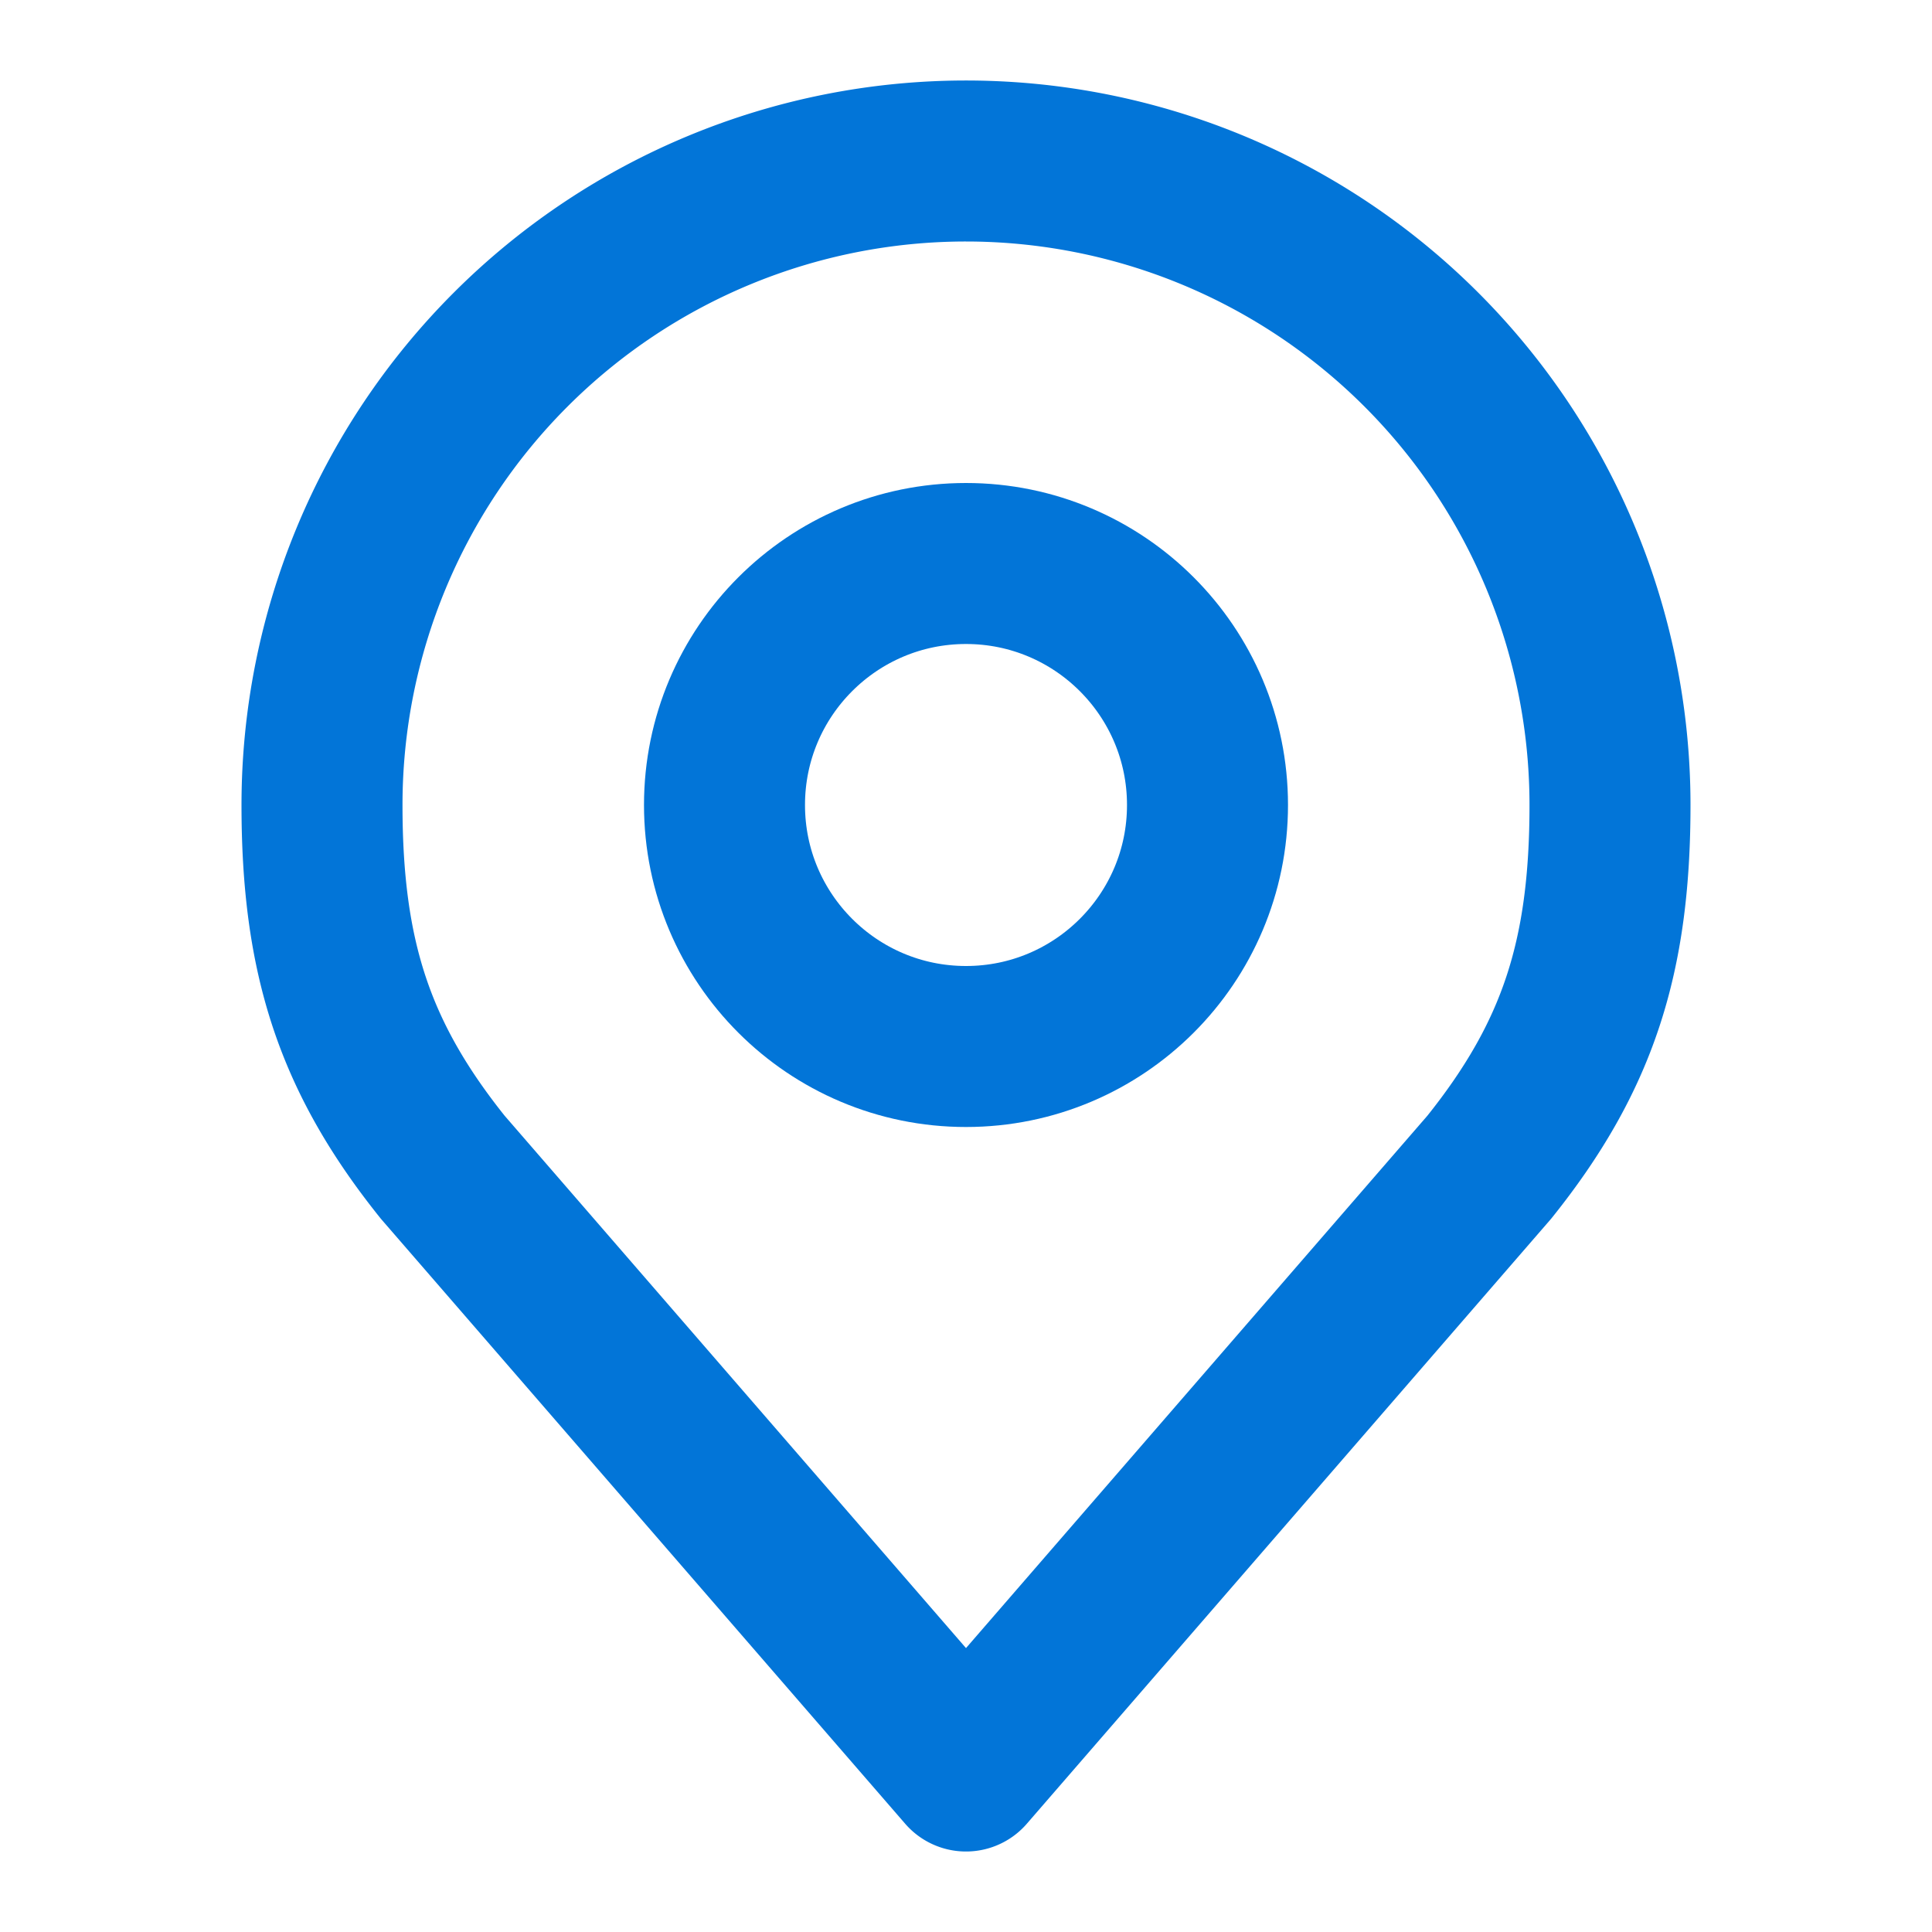 <svg xmlns="http://www.w3.org/2000/svg" width="36" height="36" viewBox="0 0 24 24" fill="none" stroke="#0275d8" stroke-width="2" stroke-linecap="round" stroke-linejoin="round" class="ai ai-Location"><circle cx="12" cy="10" r="3"/><path d="M12 2a8 8 0 0 0-8 8c0 1.892.402 3.13 1.5 4.5L12 22l6.5-7.5c1.098-1.37 1.5-2.608 1.5-4.5a8 8 0 0 0-8-8z"/></svg>
